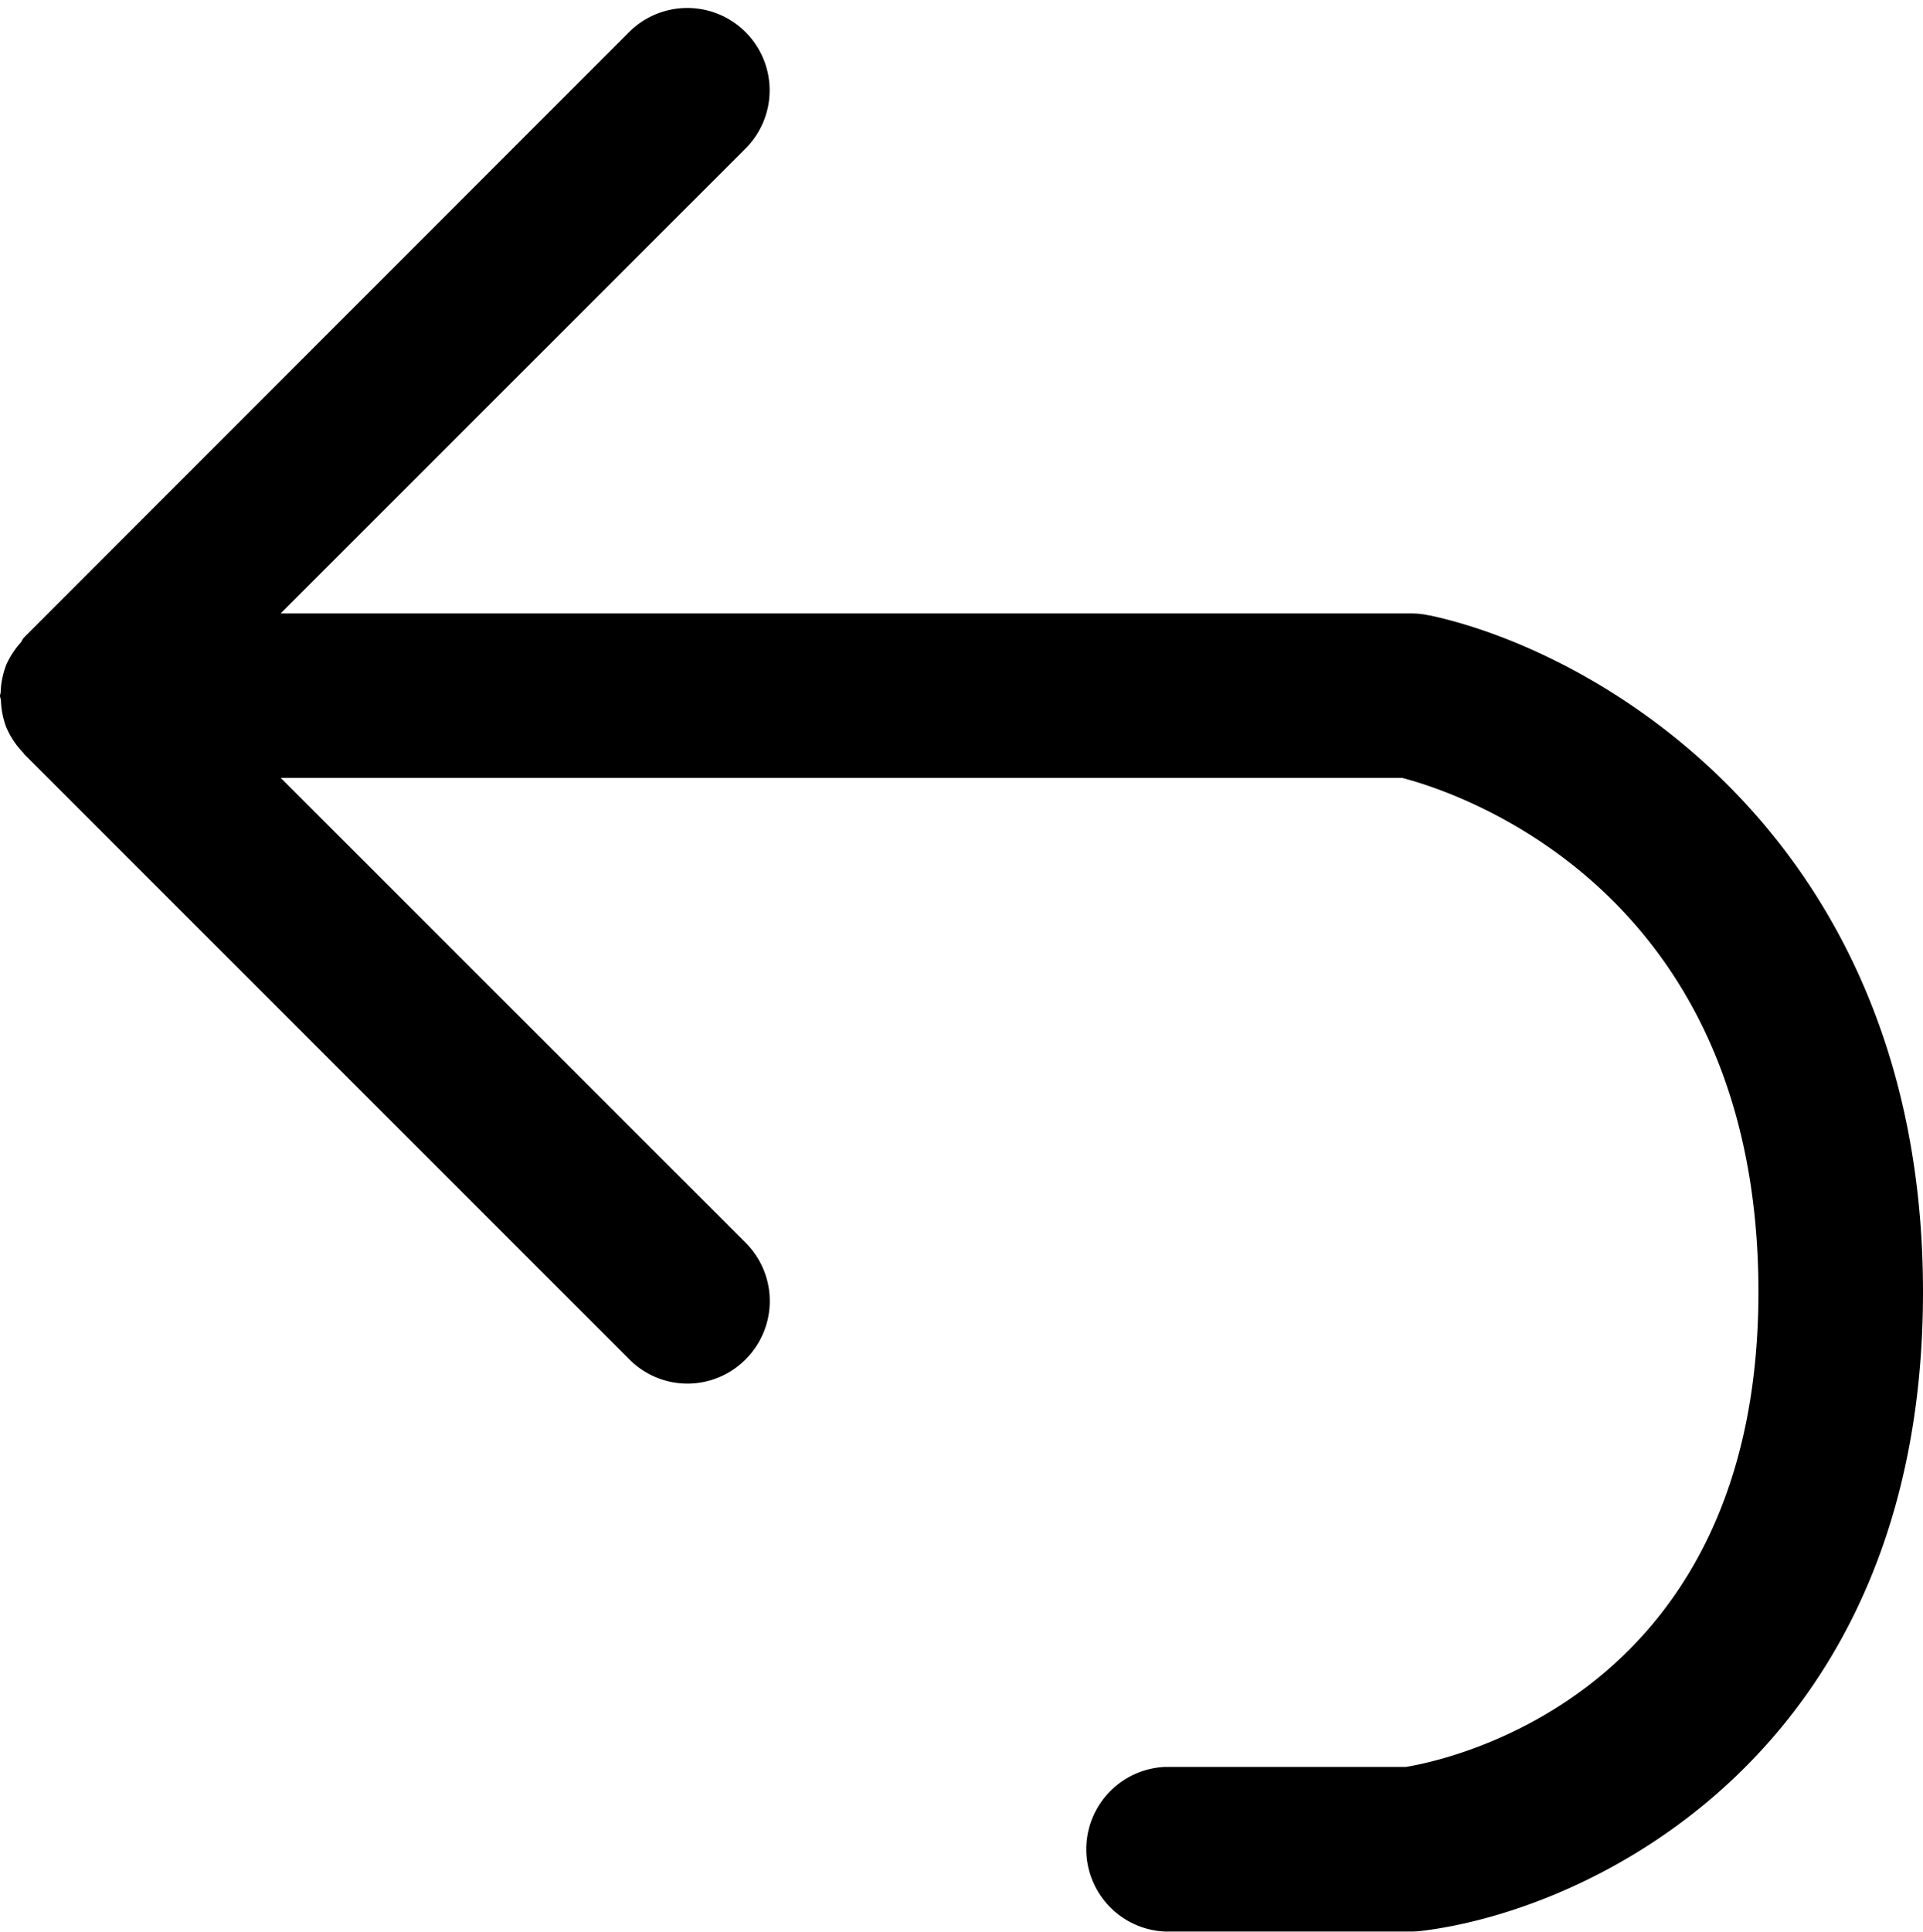 <svg xmlns="http://www.w3.org/2000/svg" viewBox="0 0 12 12.051"><path d="M8.916 3.839a.474.474 0 0 0-.107-.012H1.751l2.901-2.9A.513.513 0 1 0 3.926.2L.15 3.977c-.01.01-.013.022-.021.032a.532.532 0 0 0-.089.136.525.525 0 0 0-.036.174c0 .008-.004.014-.004.022 0 .01.006.02.006.032a.52.52 0 0 0 .033.164.52.52 0 0 0 .106.159l.005.008L3.927 8.48a.51.51 0 0 0 .726 0 .514.514 0 0 0 0-.727l-2.901-2.9H8.75c.332.086 2.223.687 2.223 3.207 0 2.518-1.944 2.922-2.201 2.963H7.27a.514.514 0 0 0 0 1.027h1.539a.625.625 0 0 0 .062-.004C9.953 11.914 12 10.912 12 8.06c0-2.822-2.018-3.996-3.084-4.222z"/></svg>
